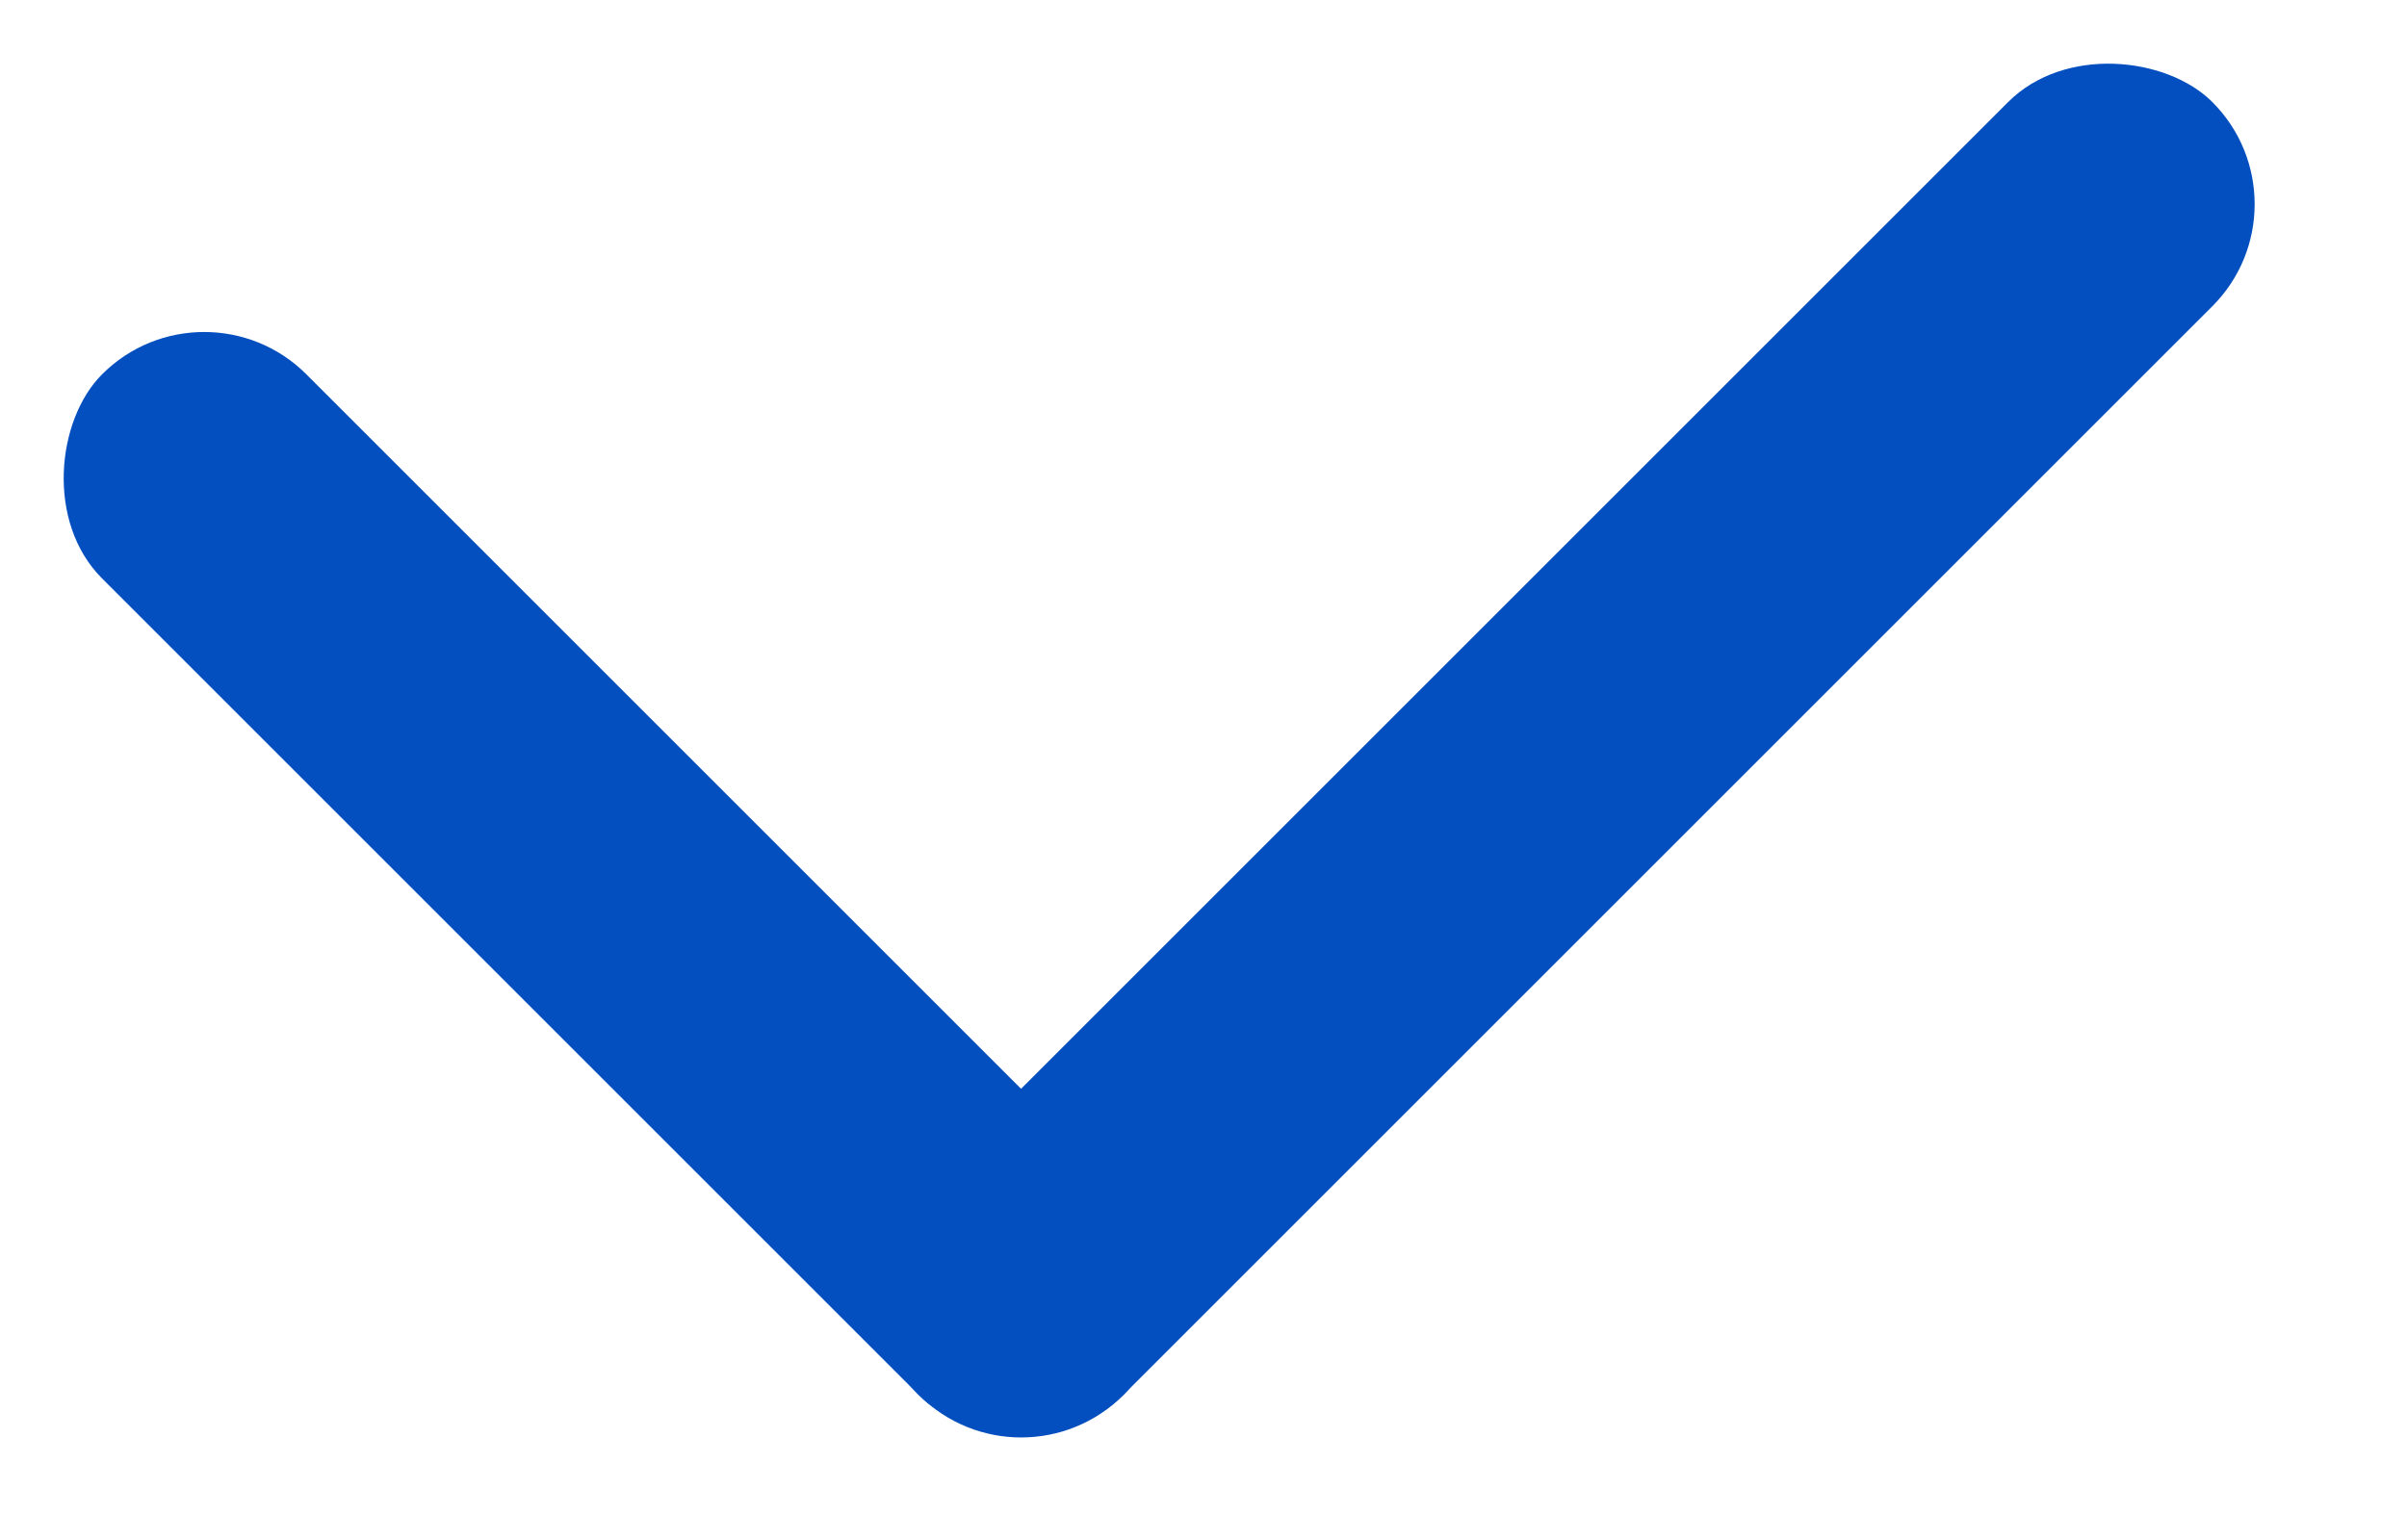 <svg width="25" height="16" viewBox="0 0 25 16" fill="none" xmlns="http://www.w3.org/2000/svg">
<rect x="2.121" y="2.828" width="15" height="3" rx="1.5" transform="rotate(45 2.121 2.828)" fill="#044FBF"/>
<rect x="24.039" y="2.121" width="19" height="3" rx="1.5" transform="rotate(135 24.039 2.121)" fill="#044FBF"/>
</svg>

